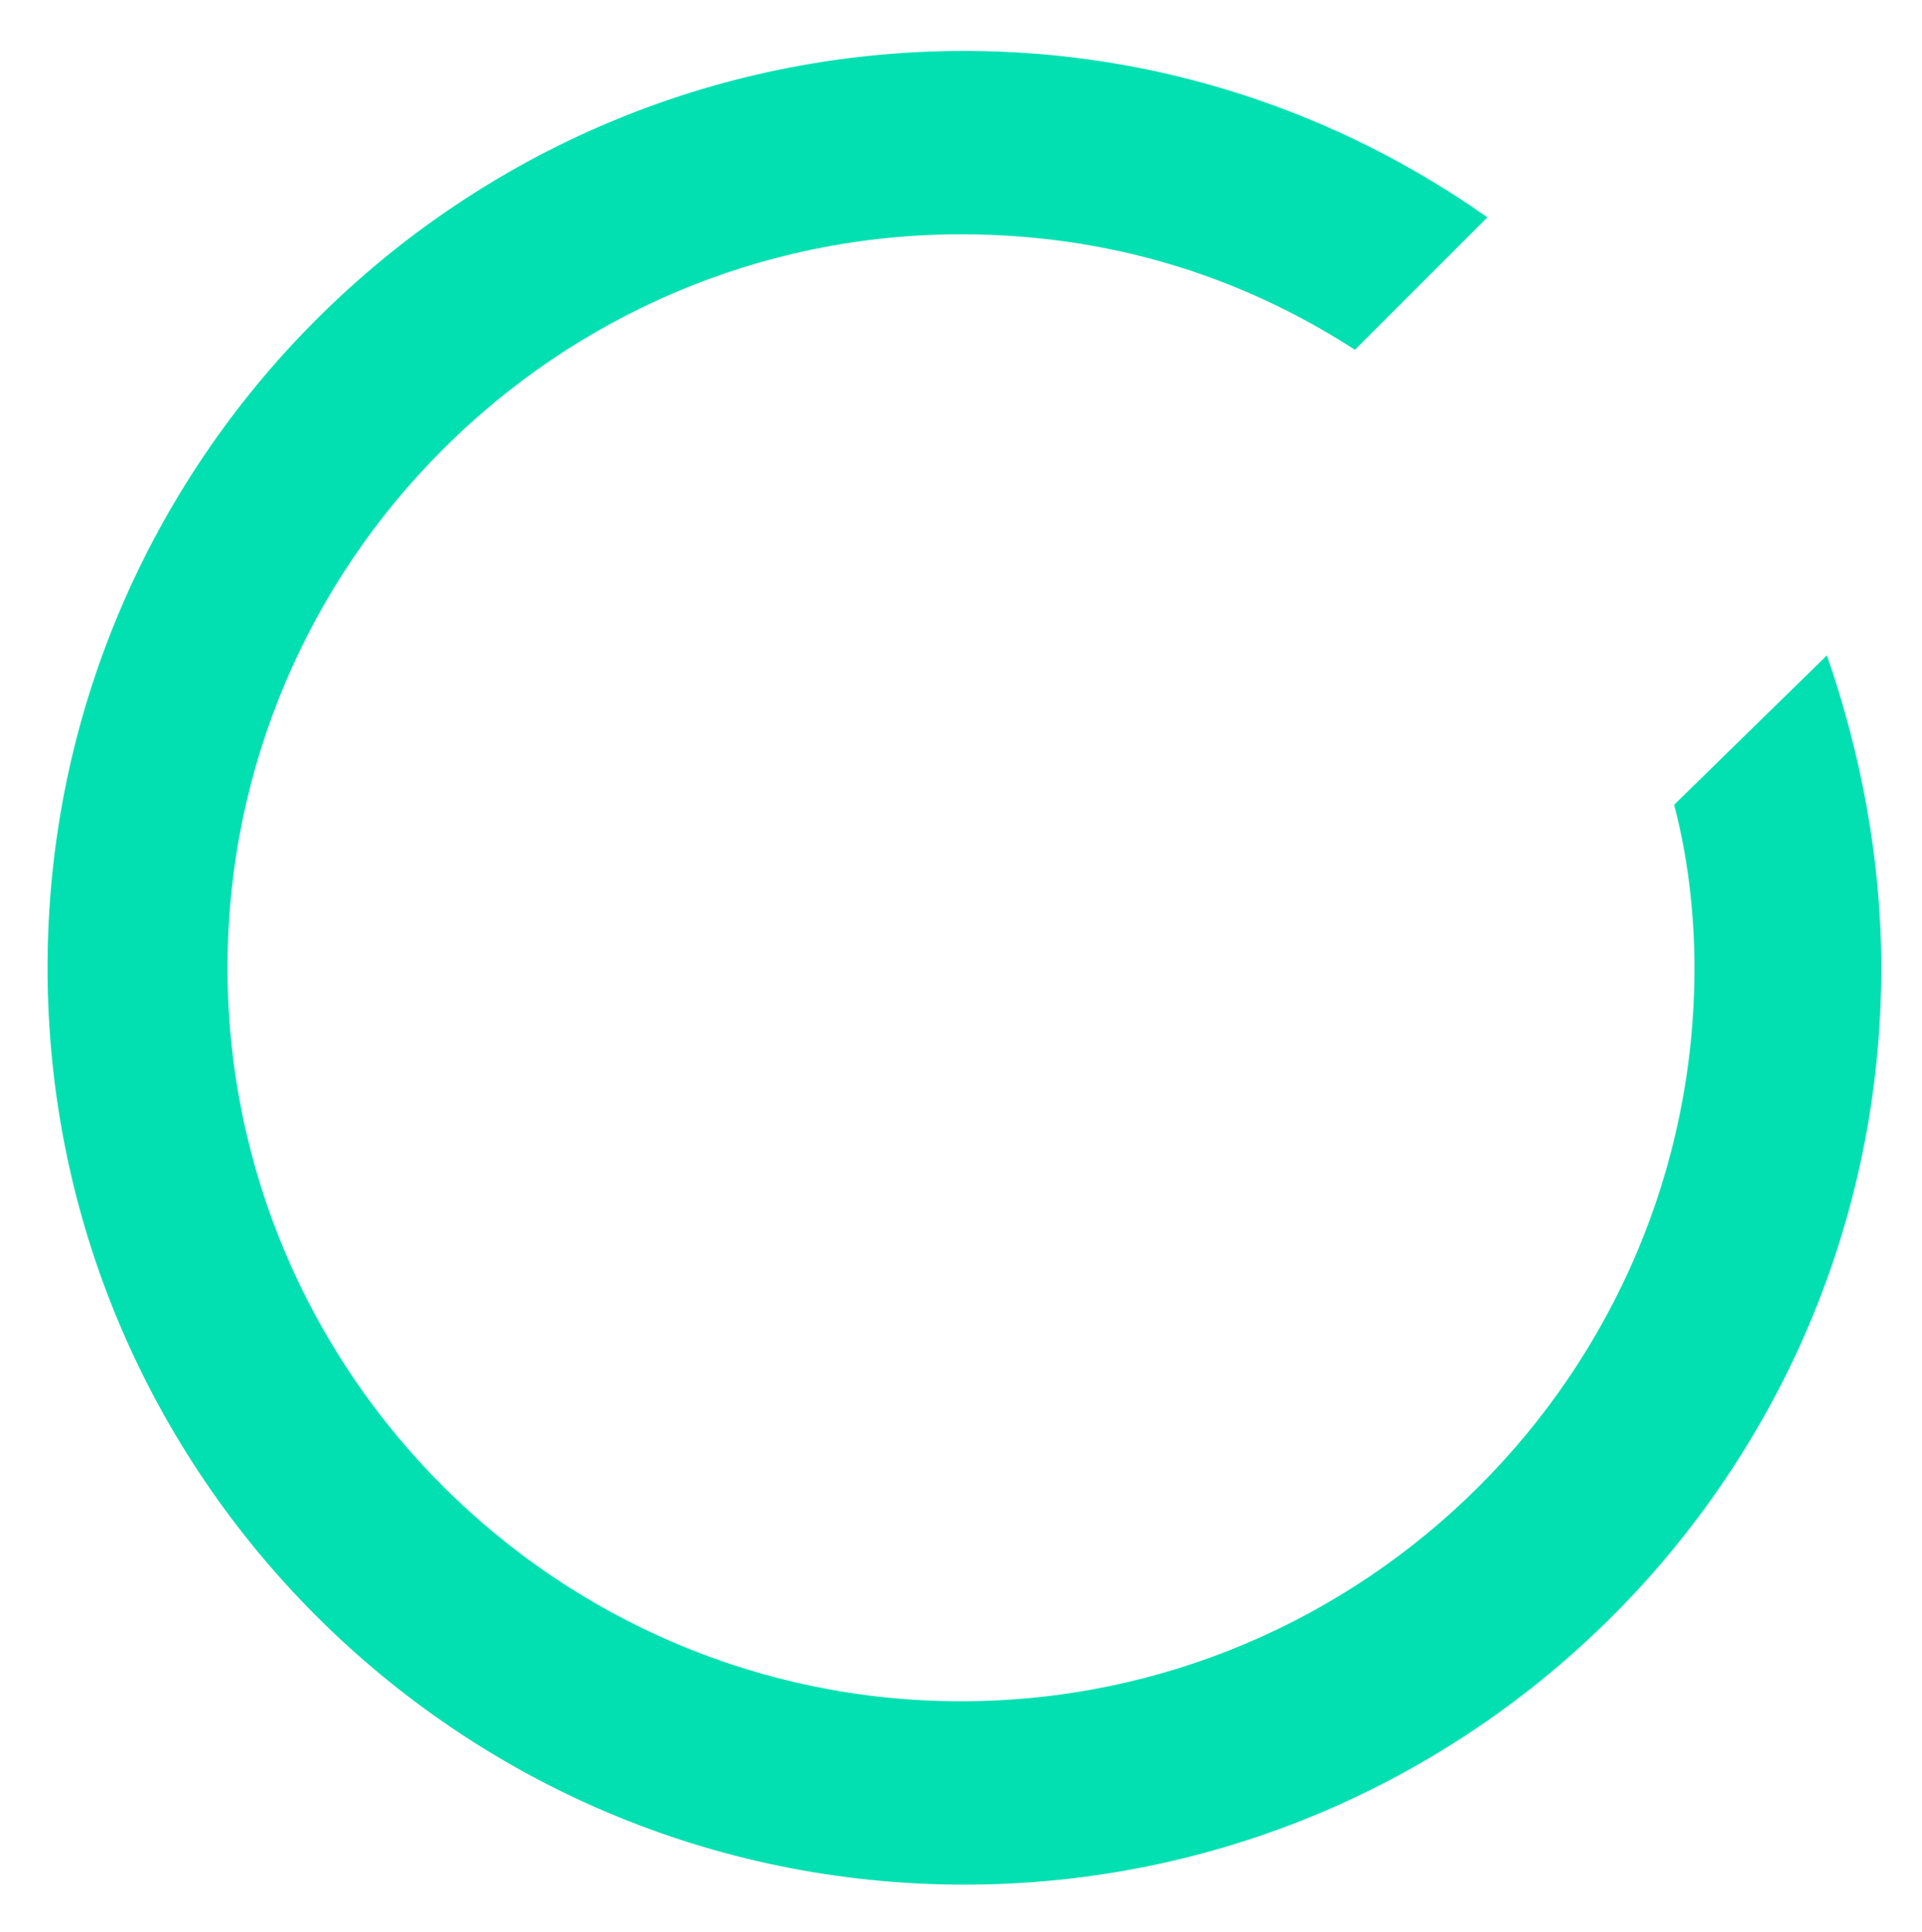 <?xml version="1.0" encoding="utf-8"?>
<!-- Generator: Adobe Illustrator 25.3.1, SVG Export Plug-In . SVG Version: 6.00 Build 0)  -->
<svg version="1.1" id="Layer_1" xmlns="http://www.w3.org/2000/svg" xmlns:xlink="http://www.w3.org/1999/xlink" x="0px" y="0px"
	 viewBox="0 0 56.6 56.9" style="enable-background:new 0 0 56.6 56.9;" xml:space="preserve">
<style type="text/css">
	.st0{fill:#02E0B1;}
</style>
<path class="st0" d="M49.3,23.7c0.4,1.5,0.6,3.2,0.6,4.8c0,11.9-9.7,21.6-21.6,21.6S6.7,40.4,6.7,28.5S16.4,6.9,28.3,6.9
	c4.3,0,8.2,1.2,11.6,3.4l3.9-3.9c-4.4-3.1-9.7-4.9-15.4-4.9c-14.9,0-27,12.1-27,27s12.1,27,27,27s27-12.1,27-27
	c0-3.2-0.6-6.3-1.6-9.2L49.3,23.7z"/>
</svg>
